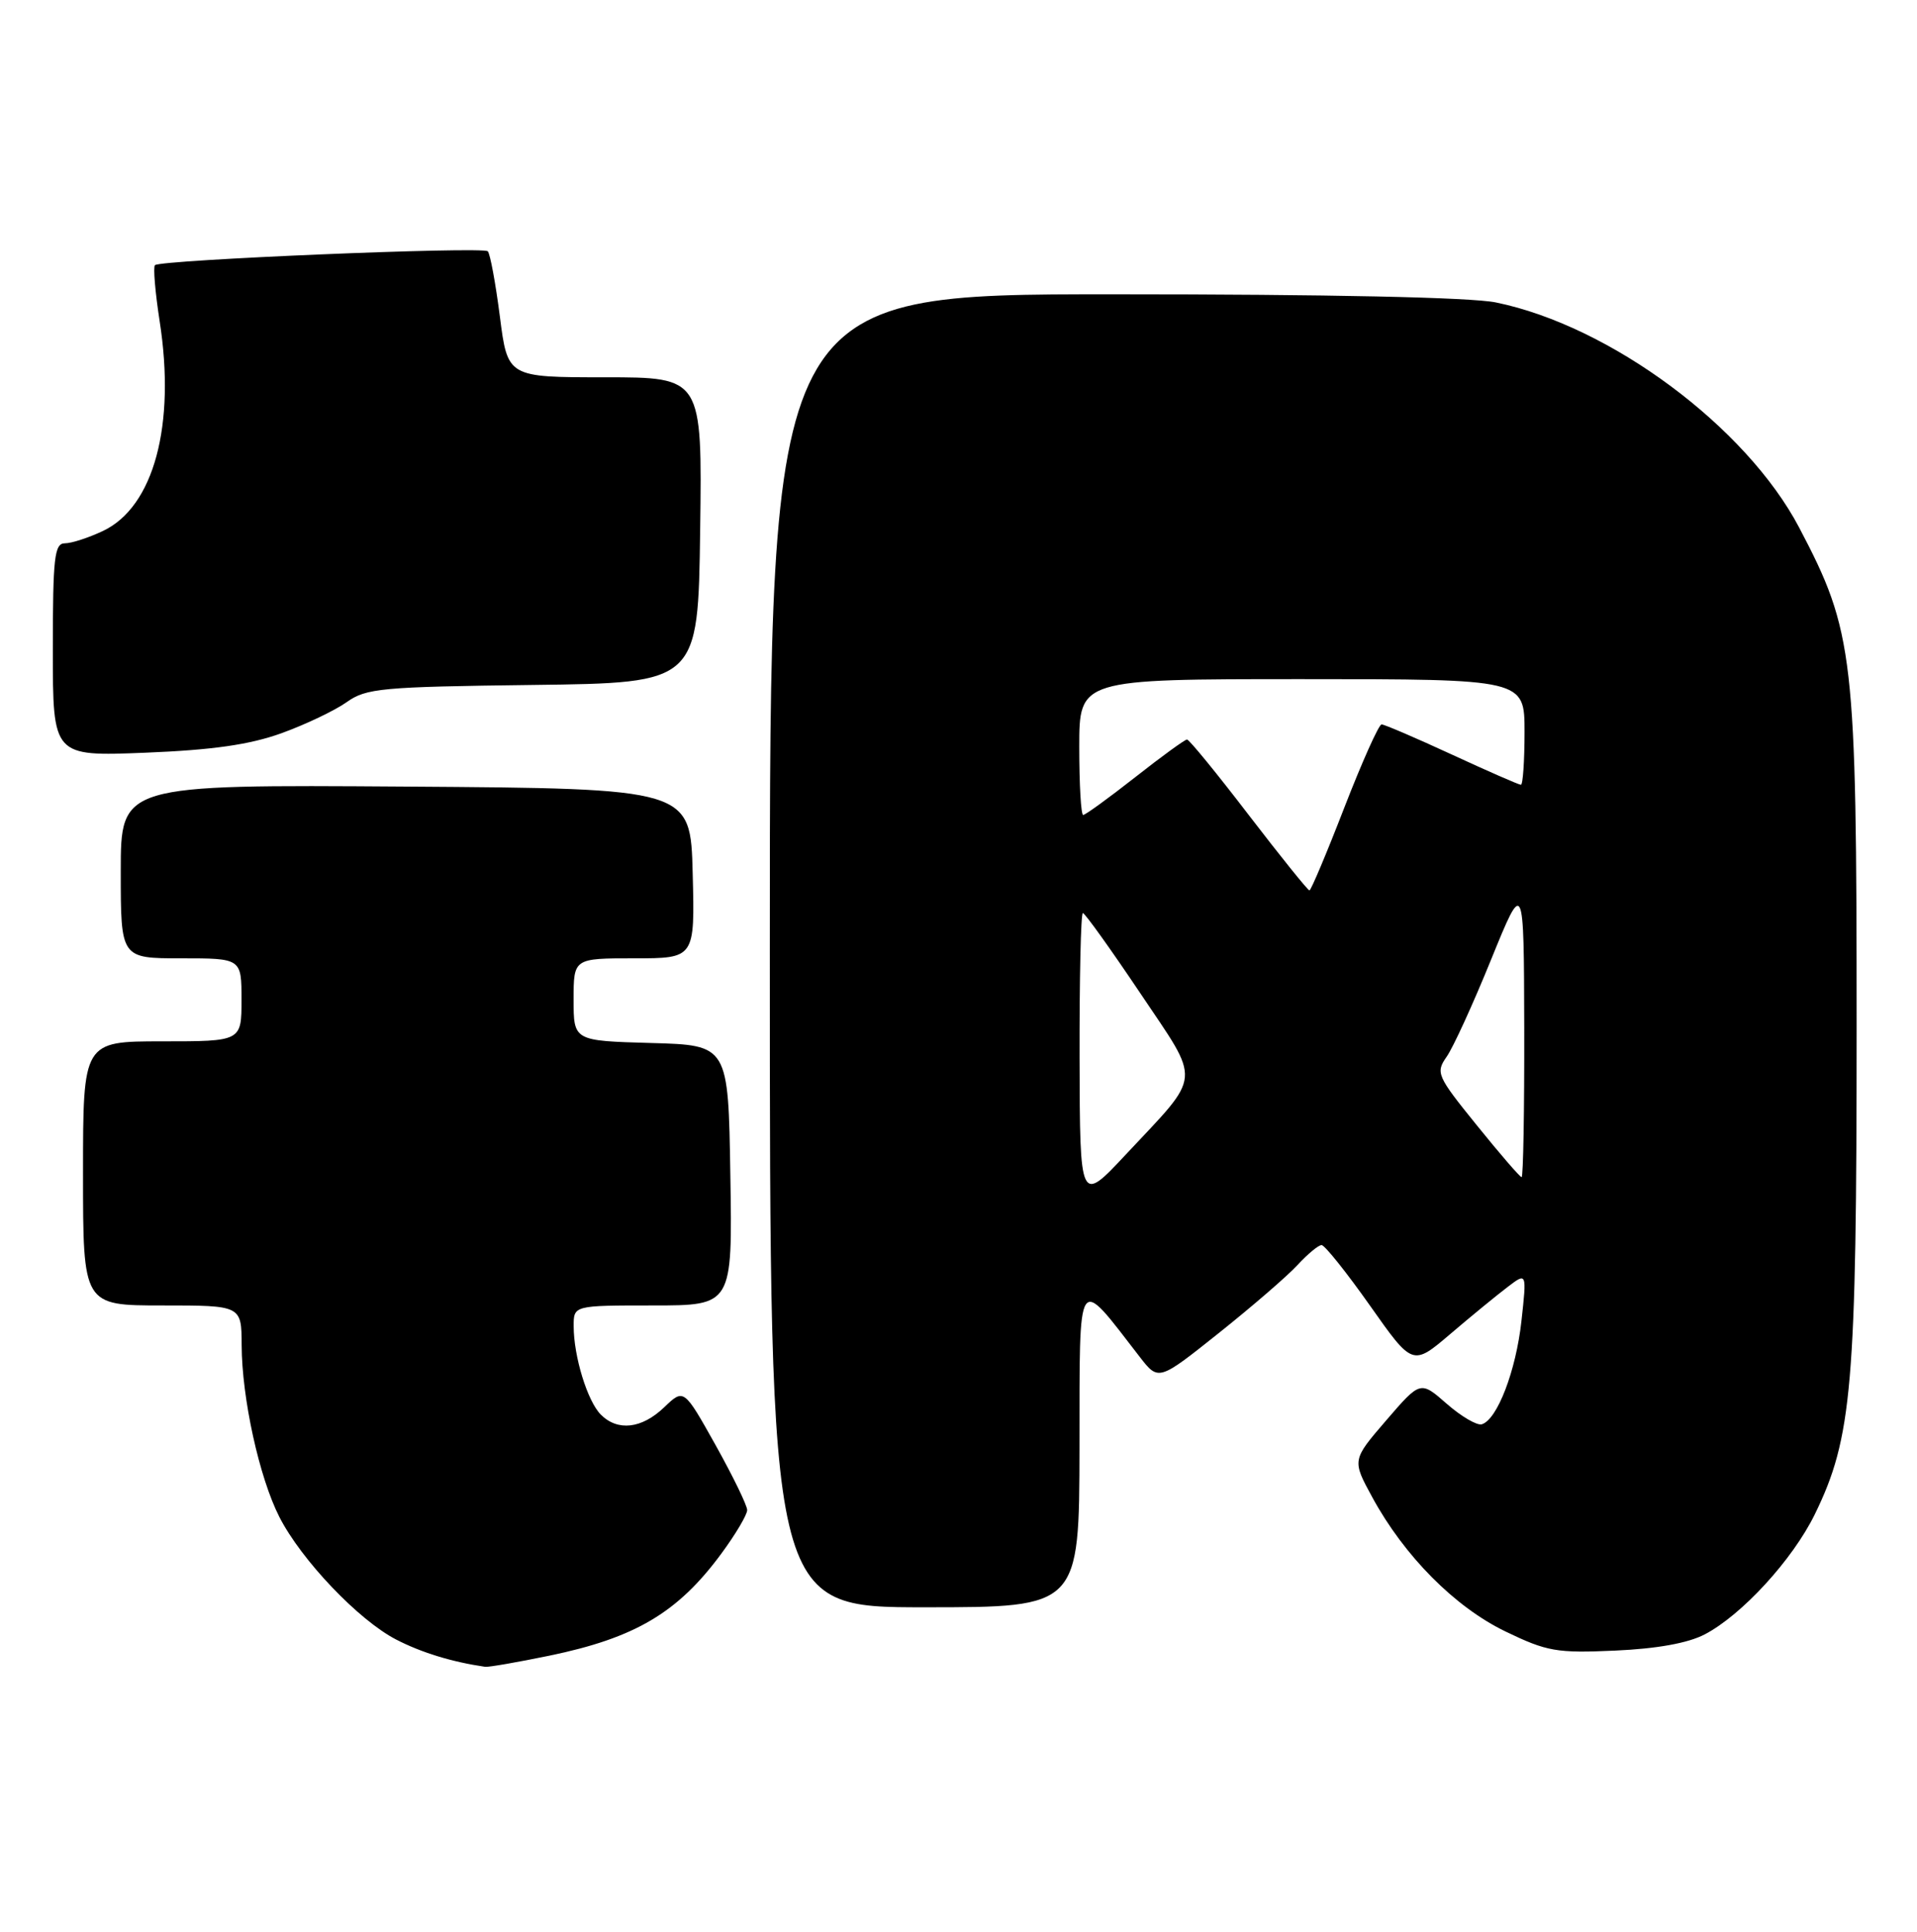 <?xml version="1.0" encoding="UTF-8" standalone="no"?>
<!DOCTYPE svg PUBLIC "-//W3C//DTD SVG 1.1//EN" "http://www.w3.org/Graphics/SVG/1.1/DTD/svg11.dtd" >
<svg xmlns="http://www.w3.org/2000/svg" xmlns:xlink="http://www.w3.org/1999/xlink" version="1.1" viewBox="0 0 254 256">
 <g >
 <path fill="currentColor"
d=" M 72.76 219.42 C 84.18 217.06 89.83 213.70 95.59 205.87 C 97.47 203.32 99.00 200.73 99.00 200.12 C 99.00 199.50 97.11 195.63 94.81 191.50 C 90.61 184.00 90.61 184.00 88.00 186.50 C 85.03 189.34 81.85 189.71 79.61 187.47 C 77.84 185.70 76.01 179.76 76.01 175.75 C 76.00 173.00 76.00 173.00 86.52 173.00 C 97.05 173.00 97.05 173.00 96.77 155.75 C 96.50 138.50 96.50 138.50 86.25 138.22 C 76.00 137.93 76.00 137.93 76.00 132.47 C 76.00 127.00 76.00 127.00 84.03 127.00 C 92.07 127.00 92.07 127.00 91.78 115.75 C 91.50 104.50 91.50 104.50 53.75 104.24 C 16.00 103.98 16.00 103.98 16.00 115.49 C 16.00 127.00 16.00 127.00 24.00 127.00 C 32.00 127.00 32.00 127.00 32.00 132.50 C 32.00 138.00 32.00 138.00 21.50 138.00 C 11.00 138.00 11.00 138.00 11.00 155.50 C 11.00 173.00 11.00 173.00 21.50 173.00 C 32.00 173.00 32.00 173.00 32.02 178.25 C 32.04 185.27 34.35 195.81 37.02 201.04 C 39.92 206.73 47.52 214.71 52.48 217.27 C 55.82 219.00 59.89 220.25 64.29 220.89 C 64.73 220.95 68.54 220.29 72.76 219.42 Z  M 225.88 216.59 C 230.82 214.00 237.51 206.69 240.45 200.70 C 245.41 190.54 246.00 183.74 246.00 136.07 C 246.00 86.77 245.65 83.74 238.39 69.92 C 231.36 56.55 213.35 43.18 198.20 40.08 C 194.86 39.40 176.13 39.00 147.45 39.00 C 102.00 39.00 102.00 39.00 102.00 126.00 C 102.00 213.00 102.00 213.00 122.50 213.00 C 143.00 213.00 143.00 213.00 143.03 191.75 C 143.06 168.22 142.59 168.93 151.00 179.80 C 153.50 183.03 153.50 183.03 161.50 176.65 C 165.90 173.14 170.59 169.09 171.92 167.64 C 173.26 166.19 174.69 165.00 175.11 165.00 C 175.52 165.00 178.41 168.61 181.52 173.02 C 187.17 181.04 187.17 181.04 192.18 176.77 C 194.93 174.42 198.34 171.63 199.75 170.56 C 202.30 168.61 202.30 168.61 201.59 175.06 C 200.86 181.67 198.39 188.12 196.34 188.75 C 195.71 188.94 193.62 187.72 191.70 186.04 C 188.20 182.97 188.20 182.97 183.67 188.23 C 179.14 193.49 179.14 193.49 181.82 198.41 C 186.06 206.21 192.77 212.97 199.48 216.21 C 204.97 218.86 206.25 219.09 214.00 218.74 C 219.57 218.49 223.66 217.75 225.88 216.59 Z  M 37.29 97.17 C 40.47 96.02 44.35 94.17 45.92 93.06 C 48.52 91.20 50.53 91.02 70.63 90.77 C 92.50 90.50 92.50 90.50 92.77 70.25 C 93.04 50.00 93.04 50.00 80.15 50.00 C 67.26 50.00 67.26 50.00 66.23 41.93 C 65.66 37.50 64.94 33.61 64.63 33.30 C 63.98 32.65 21.23 34.43 20.53 35.14 C 20.28 35.39 20.56 38.72 21.15 42.54 C 23.30 56.34 20.38 67.17 13.65 70.36 C 11.75 71.26 9.48 72.00 8.60 72.00 C 7.21 72.00 7.00 73.85 7.00 86.12 C 7.00 100.24 7.00 100.24 19.25 99.75 C 28.17 99.39 33.07 98.69 37.29 97.17 Z  M 143.04 140.25 C 143.02 129.66 143.21 121.00 143.48 121.00 C 143.74 121.00 147.15 125.76 151.05 131.57 C 159.21 143.74 159.36 142.11 149.17 153.00 C 143.09 159.50 143.09 159.50 143.04 140.25 Z  M 195.68 149.13 C 190.38 142.58 190.20 142.16 191.68 140.04 C 192.54 138.82 195.19 133.03 197.57 127.16 C 201.91 116.50 201.91 116.50 201.96 136.25 C 201.98 147.11 201.83 156.00 201.61 156.00 C 201.40 156.00 198.73 152.91 195.68 149.13 Z  M 165.45 108.00 C 161.24 102.50 157.56 98.00 157.28 98.00 C 157.00 98.00 153.90 100.25 150.41 103.00 C 146.91 105.75 143.81 108.00 143.52 108.00 C 143.23 108.00 143.00 103.95 143.00 99.00 C 143.00 90.00 143.00 90.00 172.50 90.00 C 202.00 90.00 202.00 90.00 202.00 97.00 C 202.00 100.85 201.78 104.00 201.52 104.00 C 201.25 104.00 197.14 102.20 192.38 100.00 C 187.62 97.80 183.42 96.00 183.06 96.00 C 182.69 96.00 180.48 100.95 178.13 107.00 C 175.79 113.05 173.70 118.00 173.50 118.00 C 173.29 118.00 169.67 113.50 165.45 108.00 Z "/>
</g>
</svg>